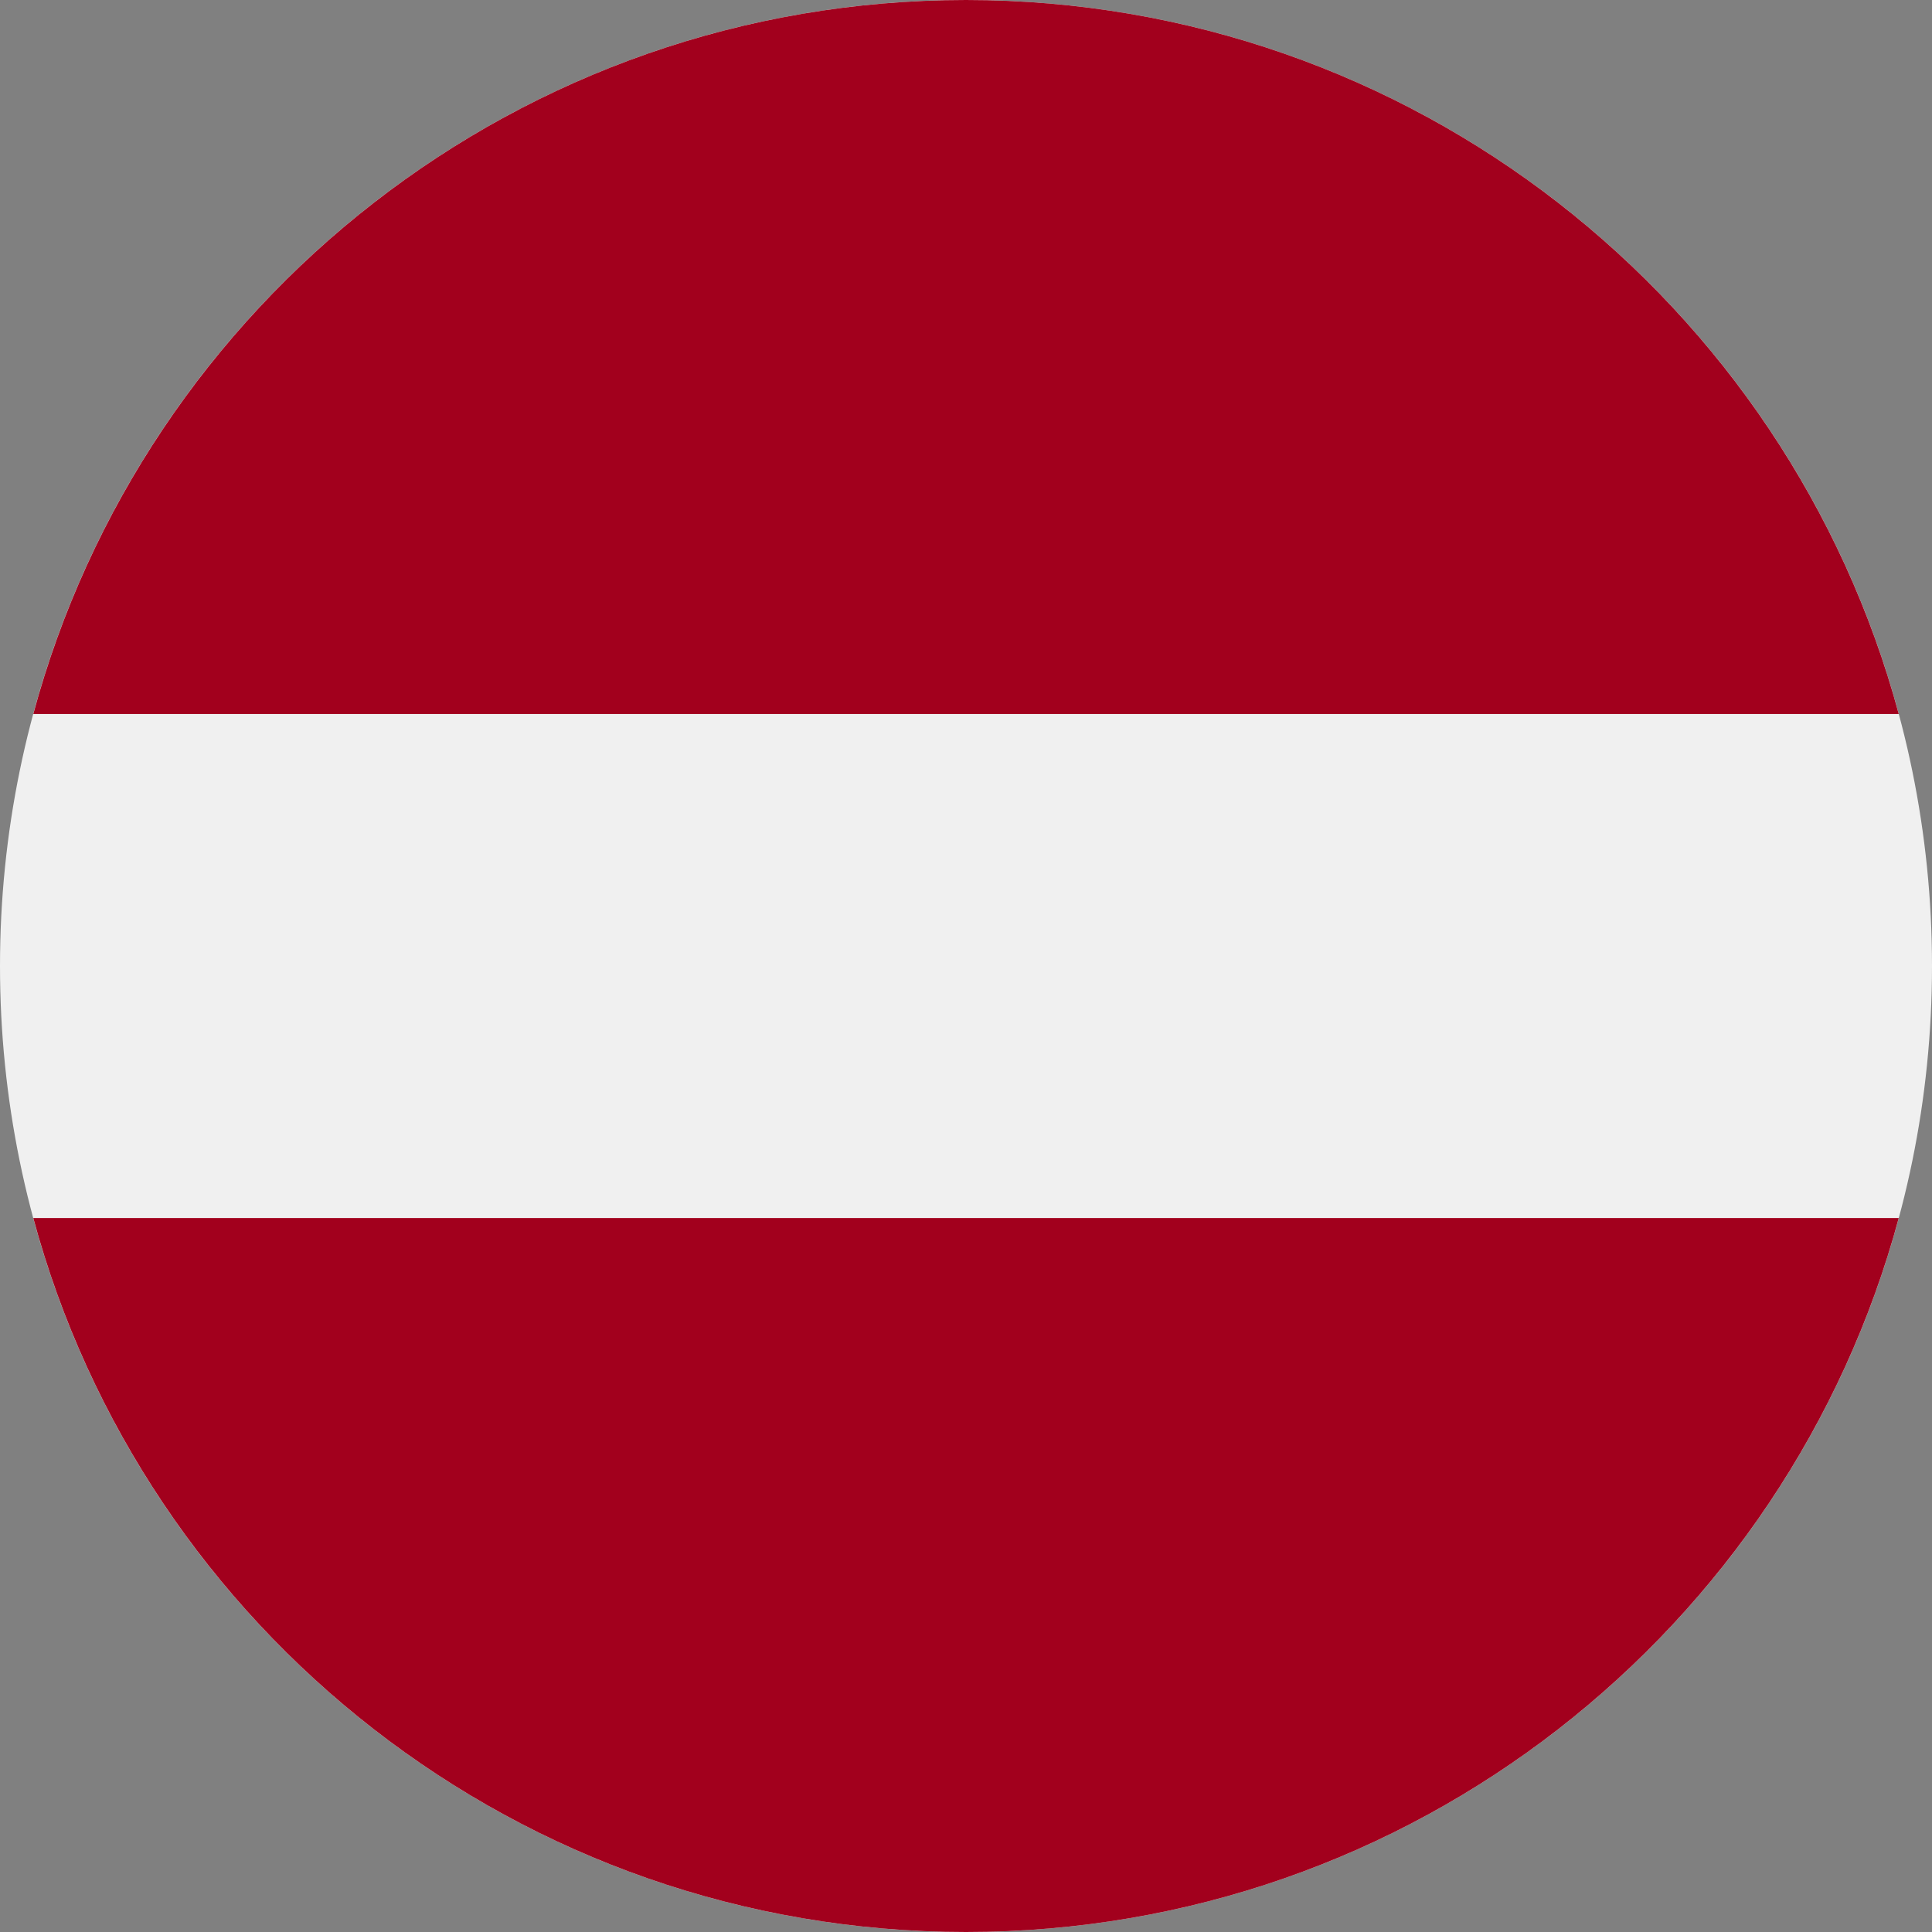 <svg width="56" height="56" viewBox="0 0 56 56" fill="none" xmlns="http://www.w3.org/2000/svg">
<rect x="0" y="0" width="56" height="56" fill="#808080" stroke="none"/>
<g clip-path="url(#clip0_516_12501)">
<path d="M28 56C43.464 56 56 43.464 56 28C56 12.536 43.464 0 28 0C12.536 0 0 12.536 0 28C0 43.464 12.536 56 28 56Z" fill="#F0F0F0"/>
<path d="M28 0C15.063 0 4.178 8.774 0.965 20.696H55.036C51.823 8.774 40.937 0 28 0Z" fill="#A2001D"/>
<path d="M28 56C40.937 56 51.823 47.226 55.036 35.305H0.965C4.178 47.226 15.063 56 28 56Z" fill="#A2001D"/>
</g>
<defs>
<clipPath id="clip0_516_12501">
<rect width="56" height="56" fill="white"/>
</clipPath>
</defs>
</svg>
